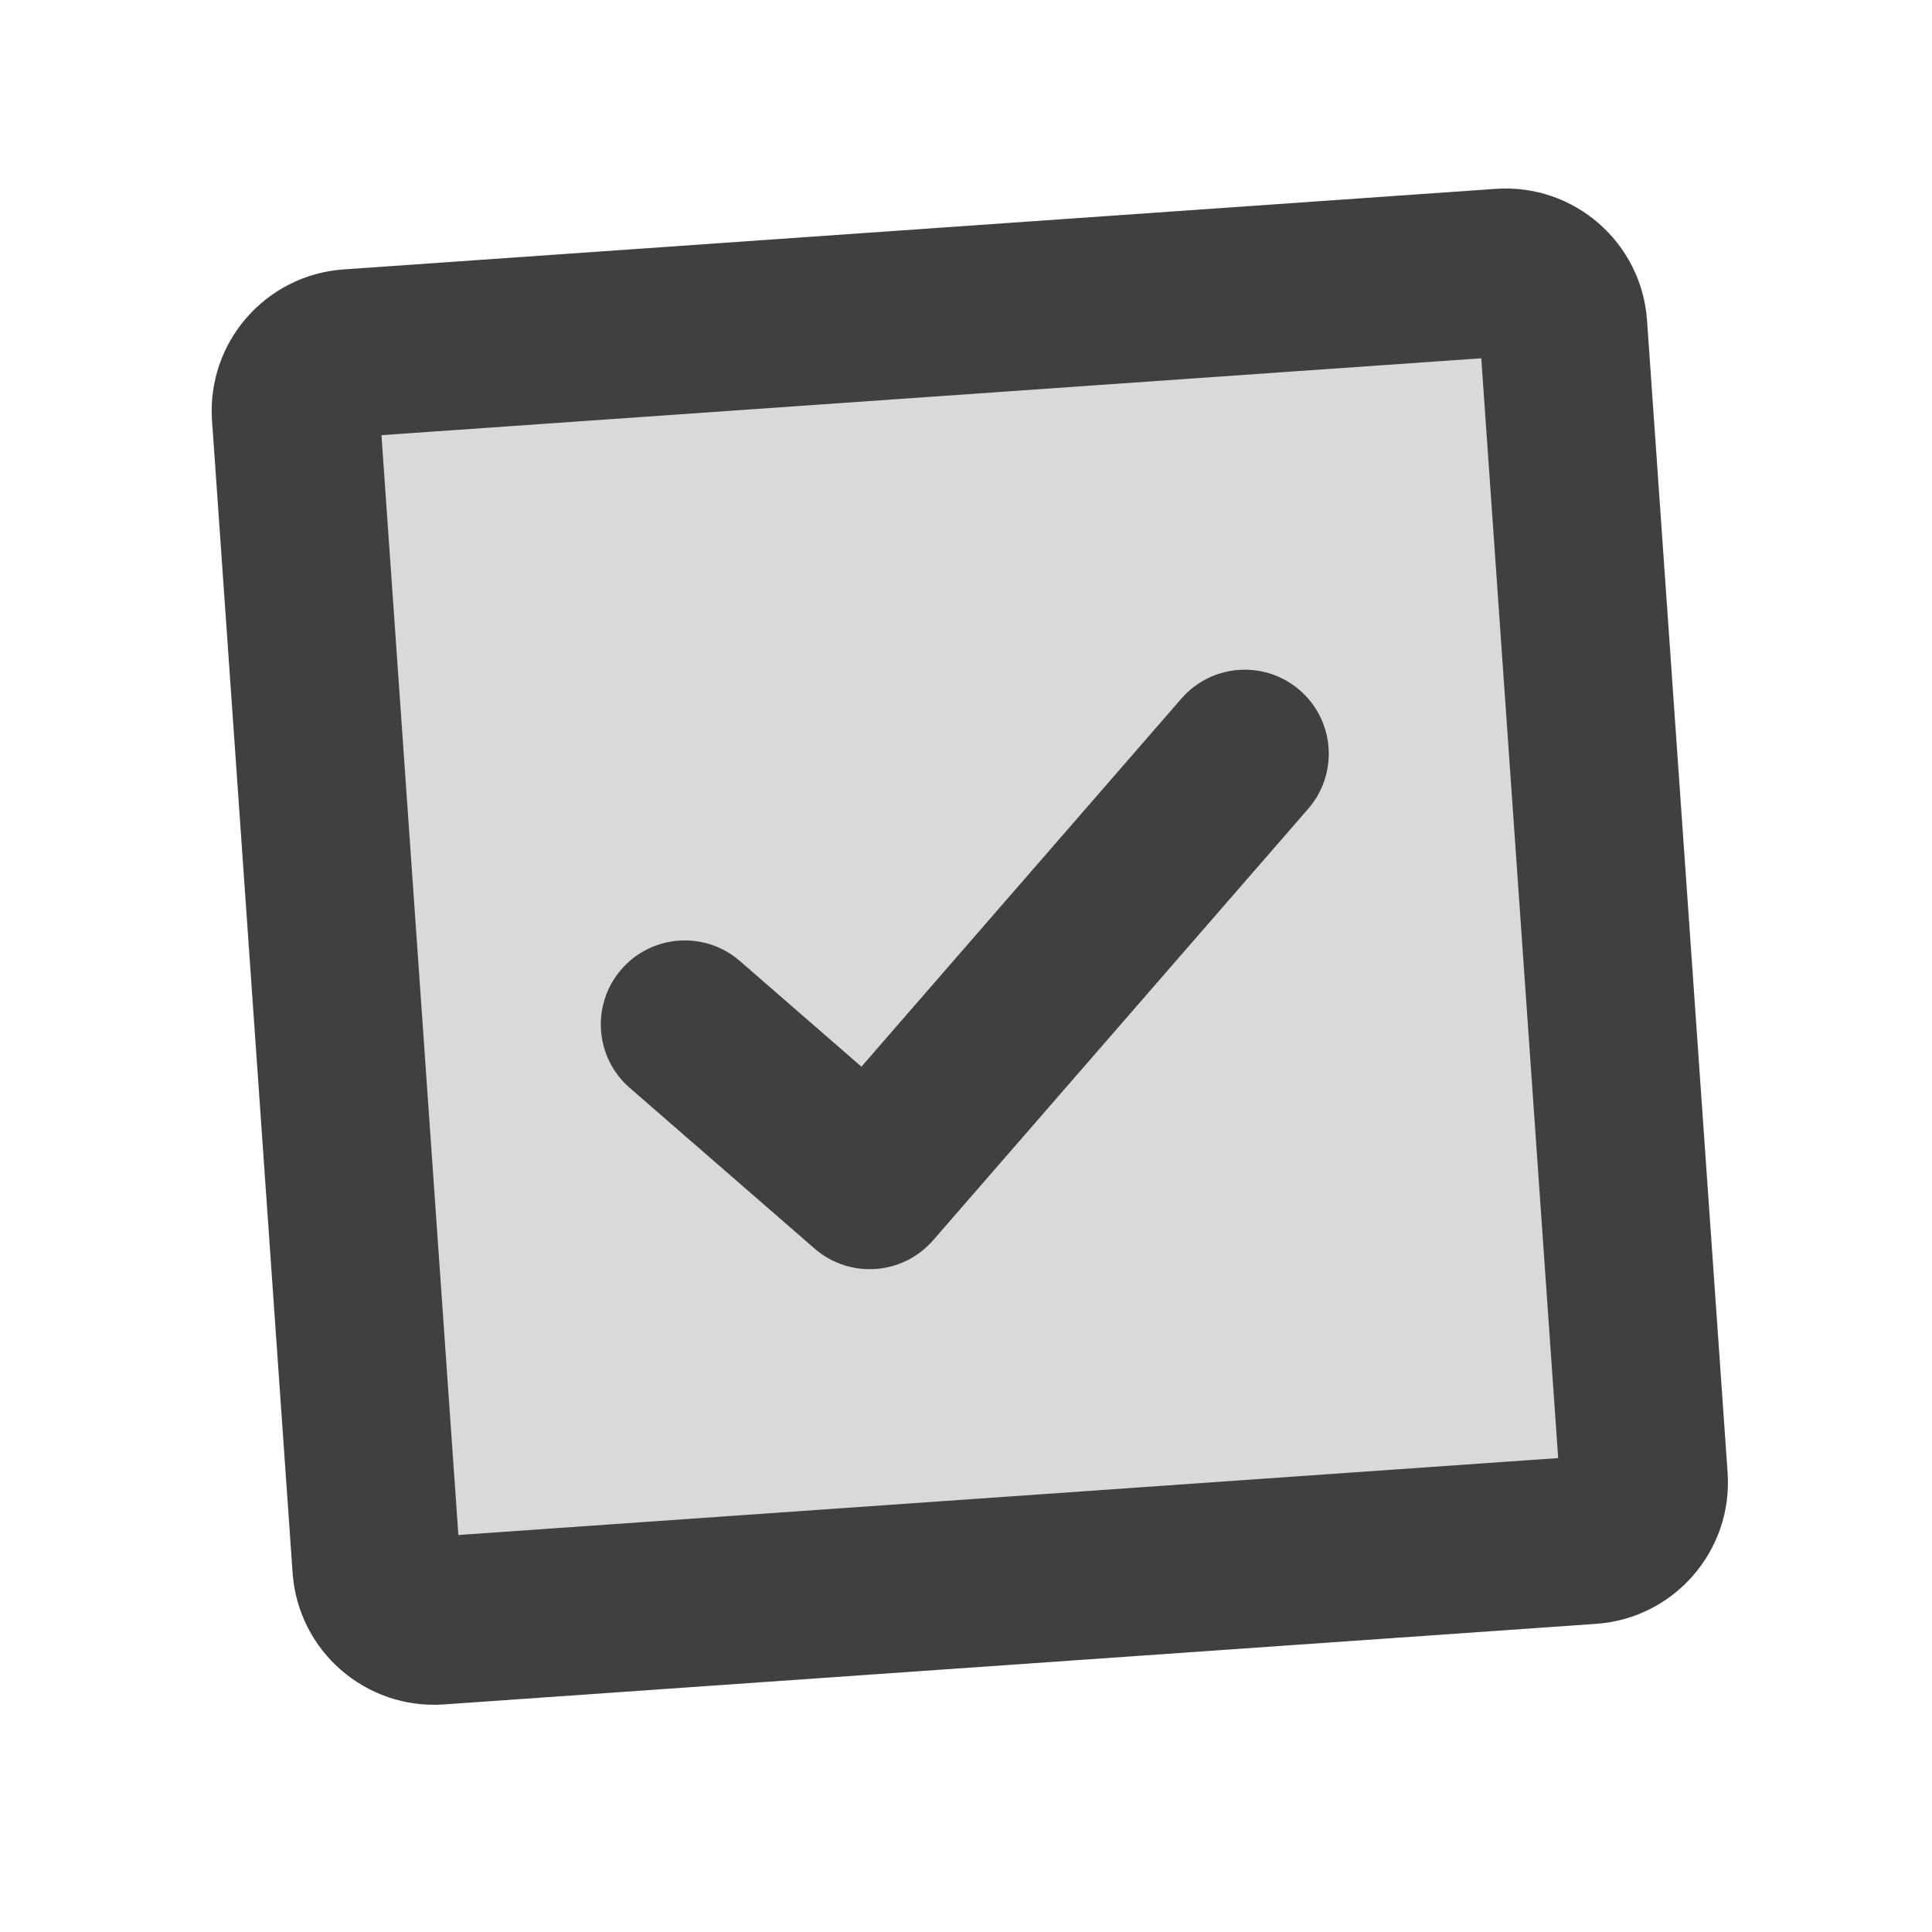 <svg width="46" height="46" viewBox="0 0 46 46" fill="none" xmlns="http://www.w3.org/2000/svg" xmlns:xlink="http://www.w3.org/1999/xlink">
<g opacity="0.2">
<path d="M36.841,7.414L9.341,7.414C8.582,7.414 7.966,8.029 7.966,8.789L7.966,36.289C7.966,37.048 8.582,37.664 9.341,37.664L36.841,37.664C37.601,37.664 38.216,37.048 38.216,36.289L38.216,8.789C38.216,8.029 37.601,7.414 36.841,7.414Z" transform="rotate(-4 23.091 22.539)" fill="#404040"/>
</g>
<path d="M17.654,22.499C16.873,21.718 15.607,21.718 14.826,22.499C14.045,23.28 14.045,24.547 14.826,25.328L17.654,22.499ZM20.365,28.038L18.951,29.453C19.732,30.234 20.998,30.234 21.779,29.453L20.365,28.038ZM31.404,19.828C32.185,19.047 32.185,17.78 31.404,16.999C30.623,16.218 29.357,16.218 28.576,16.999L31.404,19.828ZM14.826,25.328L18.951,29.453L21.779,26.624L17.654,22.499L14.826,25.328ZM21.779,29.453L31.404,19.828L28.576,16.999L18.951,26.624L21.779,29.453Z" transform="rotate(-4 23.115 23.226)" fill="#404040"/>
<path d="M9.341,9.414L36.841,9.414L36.841,5.414L9.341,5.414L9.341,9.414ZM36.841,9.414C36.496,9.414 36.216,9.134 36.216,8.789L40.216,8.789C40.216,6.925 38.705,5.414 36.841,5.414L36.841,9.414ZM36.216,8.789L36.216,36.289L40.216,36.289L40.216,8.789L36.216,8.789ZM36.216,36.289C36.216,35.944 36.496,35.664 36.841,35.664L36.841,39.664C38.705,39.664 40.216,38.153 40.216,36.289L36.216,36.289ZM36.841,35.664L9.341,35.664L9.341,39.664L36.841,39.664L36.841,35.664ZM9.341,35.664C9.687,35.664 9.966,35.944 9.966,36.289L5.966,36.289C5.966,38.153 7.477,39.664 9.341,39.664L9.341,35.664ZM9.966,36.289L9.966,8.789L5.966,8.789L5.966,36.289L9.966,36.289ZM9.966,8.789C9.966,9.134 9.687,9.414 9.341,9.414L9.341,5.414C7.477,5.414 5.966,6.925 5.966,8.789L9.966,8.789Z" transform="rotate(-4 23.091 22.539)" fill="#404040"/>
</svg>
